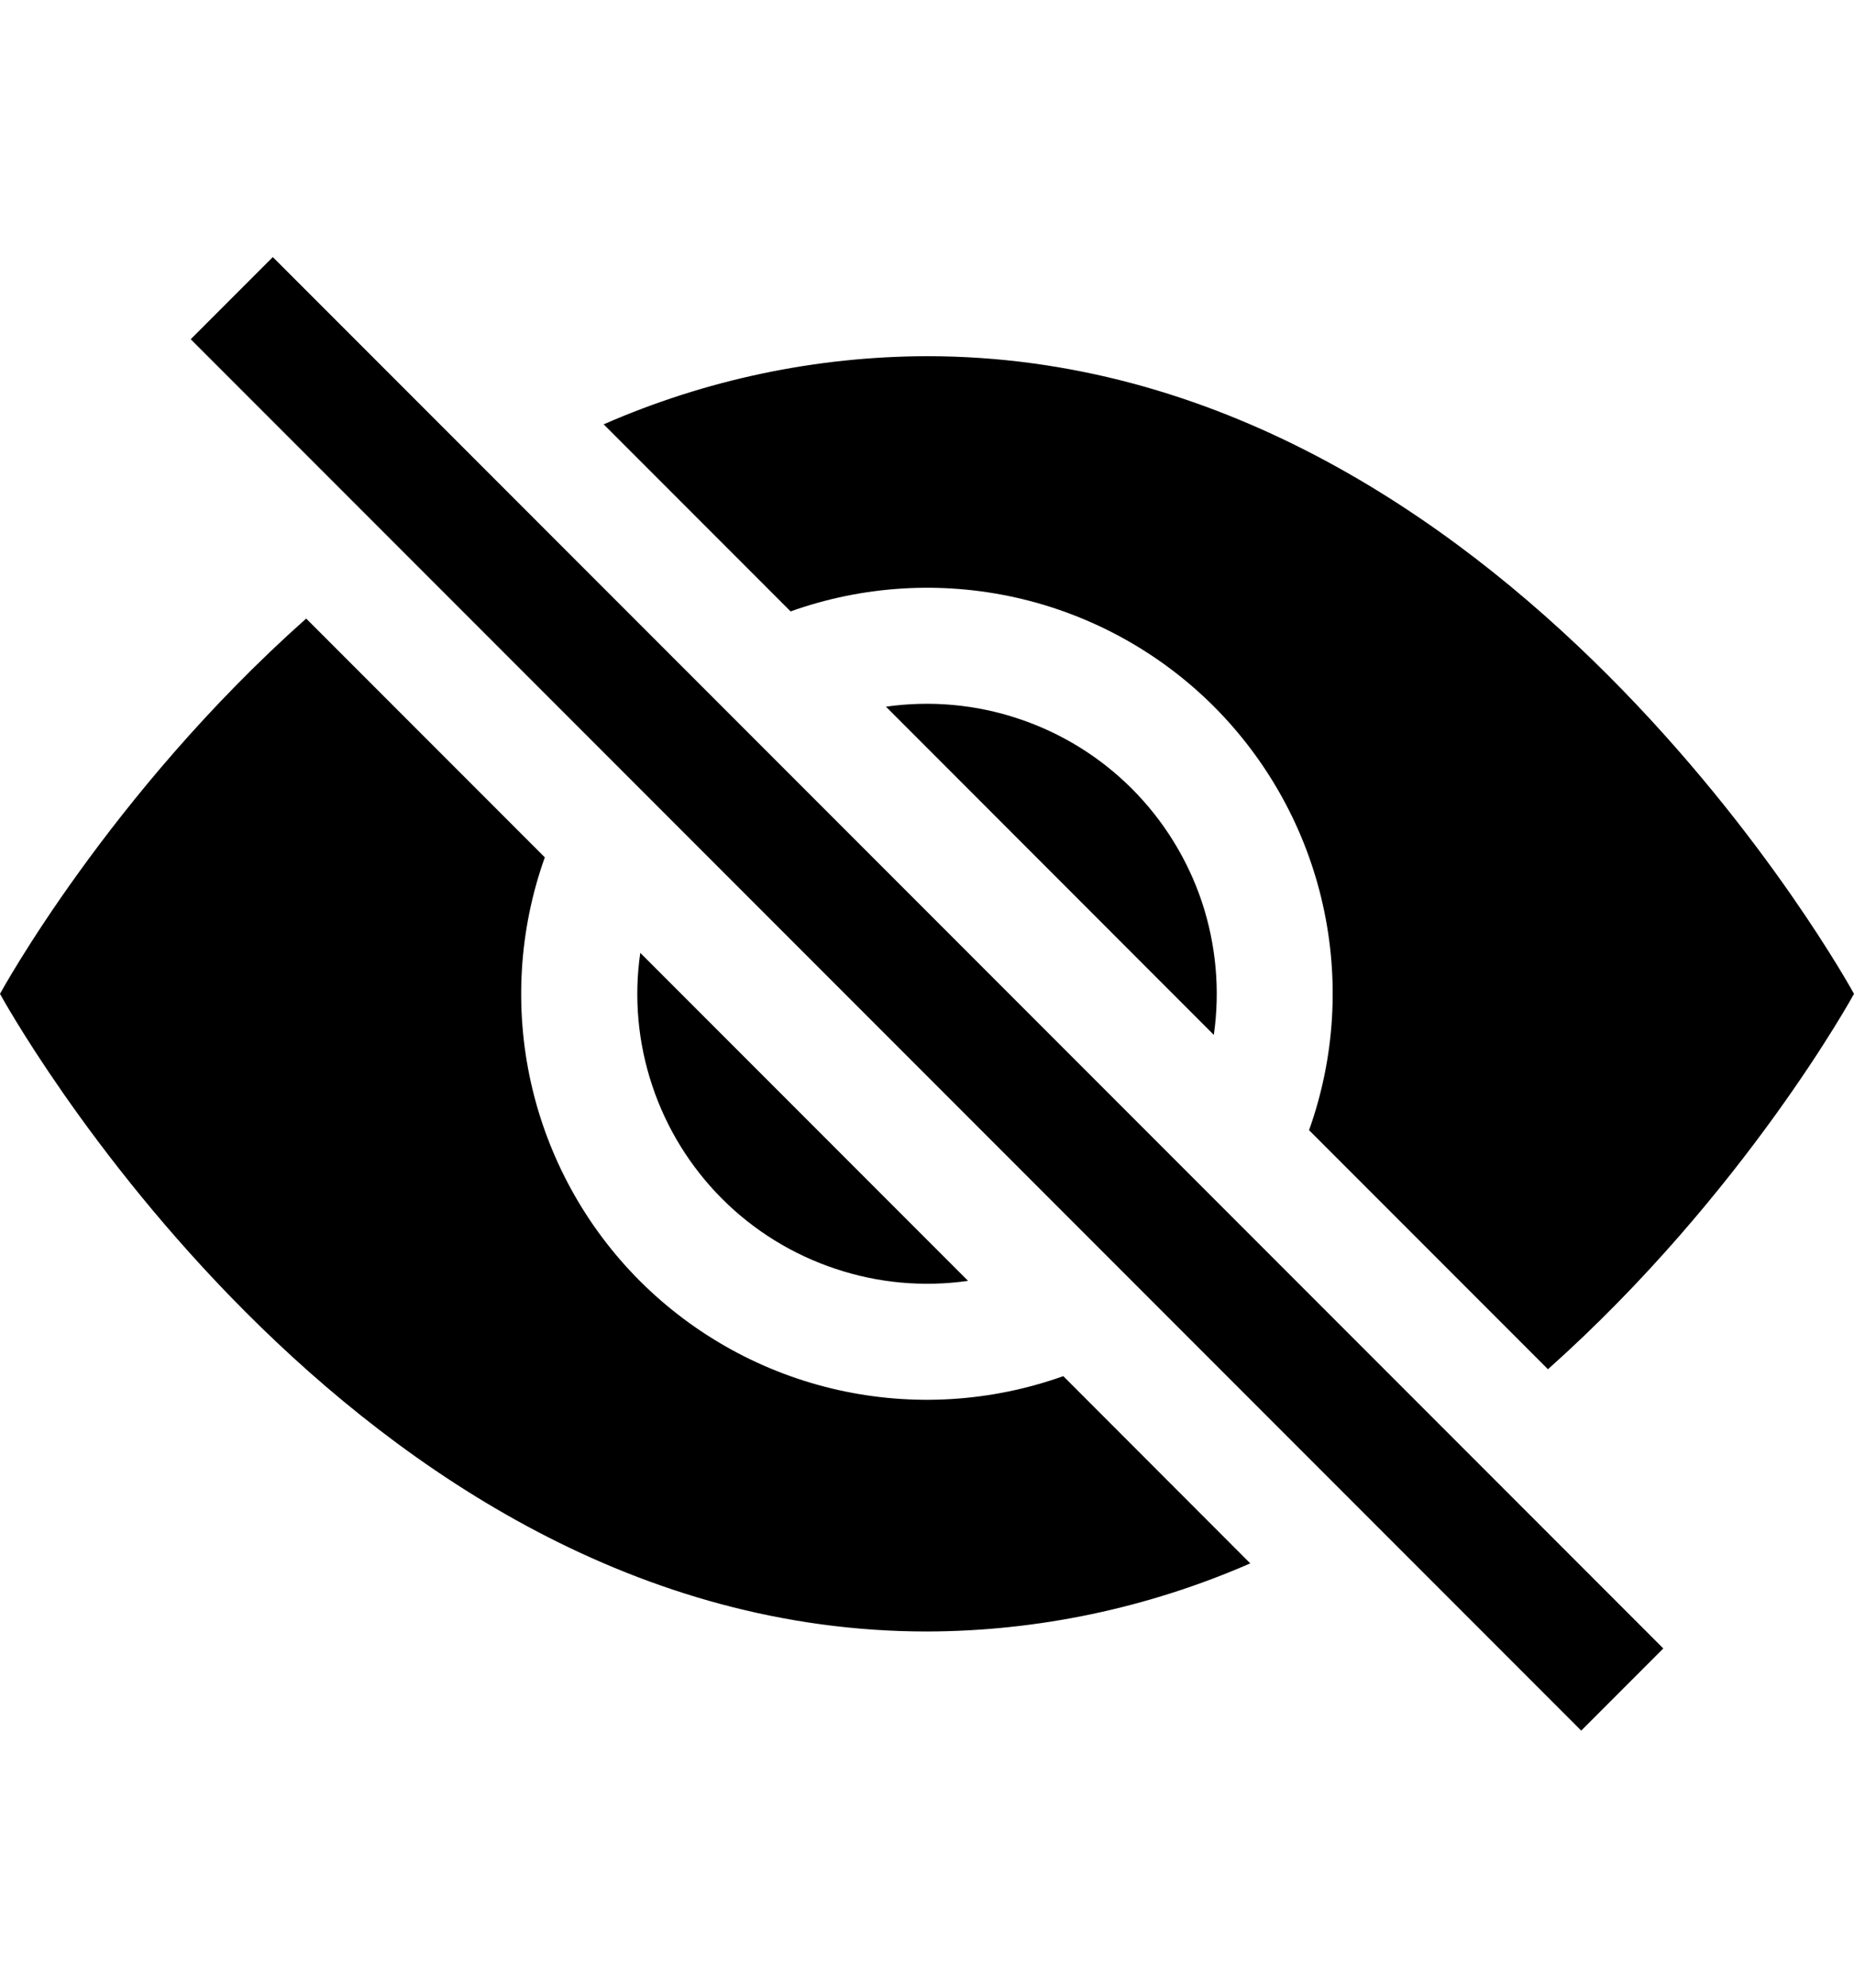 <svg width="14" height="15" viewBox="0 0 14 15" fill="none" xmlns="http://www.w3.org/2000/svg">
<path d="M9.441 11.798L8.029 10.385C7.483 10.58 6.893 10.616 6.327 10.489C5.761 10.362 5.243 10.077 4.832 9.667C4.422 9.257 4.137 8.738 4.01 8.173C3.883 7.607 3.919 7.016 4.114 6.47L2.312 4.668C0.821 5.993 0 7.5 0 7.5C0 7.5 2.625 12.312 7 12.312C7.84 12.31 8.671 12.134 9.441 11.798ZM4.559 3.202C5.329 2.865 6.16 2.69 7 2.688C11.375 2.688 14 7.5 14 7.5C14 7.5 13.178 9.006 11.689 10.333L9.885 8.529C10.08 7.983 10.116 7.393 9.989 6.827C9.862 6.261 9.577 5.743 9.167 5.332C8.757 4.922 8.238 4.637 7.673 4.51C7.107 4.383 6.516 4.419 5.97 4.614L4.559 3.203V3.202Z" fill="black"/>
<path d="M4.835 7.19C4.786 7.526 4.817 7.869 4.925 8.192C5.032 8.514 5.213 8.807 5.453 9.047C5.693 9.287 5.986 9.468 6.309 9.575C6.631 9.683 6.974 9.714 7.31 9.666L4.834 7.19H4.835ZM9.166 7.81L6.69 5.333C7.027 5.285 7.37 5.316 7.692 5.424C8.014 5.531 8.307 5.712 8.547 5.952C8.787 6.192 8.968 6.485 9.076 6.807C9.183 7.13 9.214 7.473 9.166 7.809V7.81Z" fill="black"/>
<path fill-rule="evenodd" clip-rule="evenodd" d="M11.94 13.06L1.44 2.56L2.06 1.94L12.56 12.44L11.94 13.06Z" fill="black"/>
</svg>
